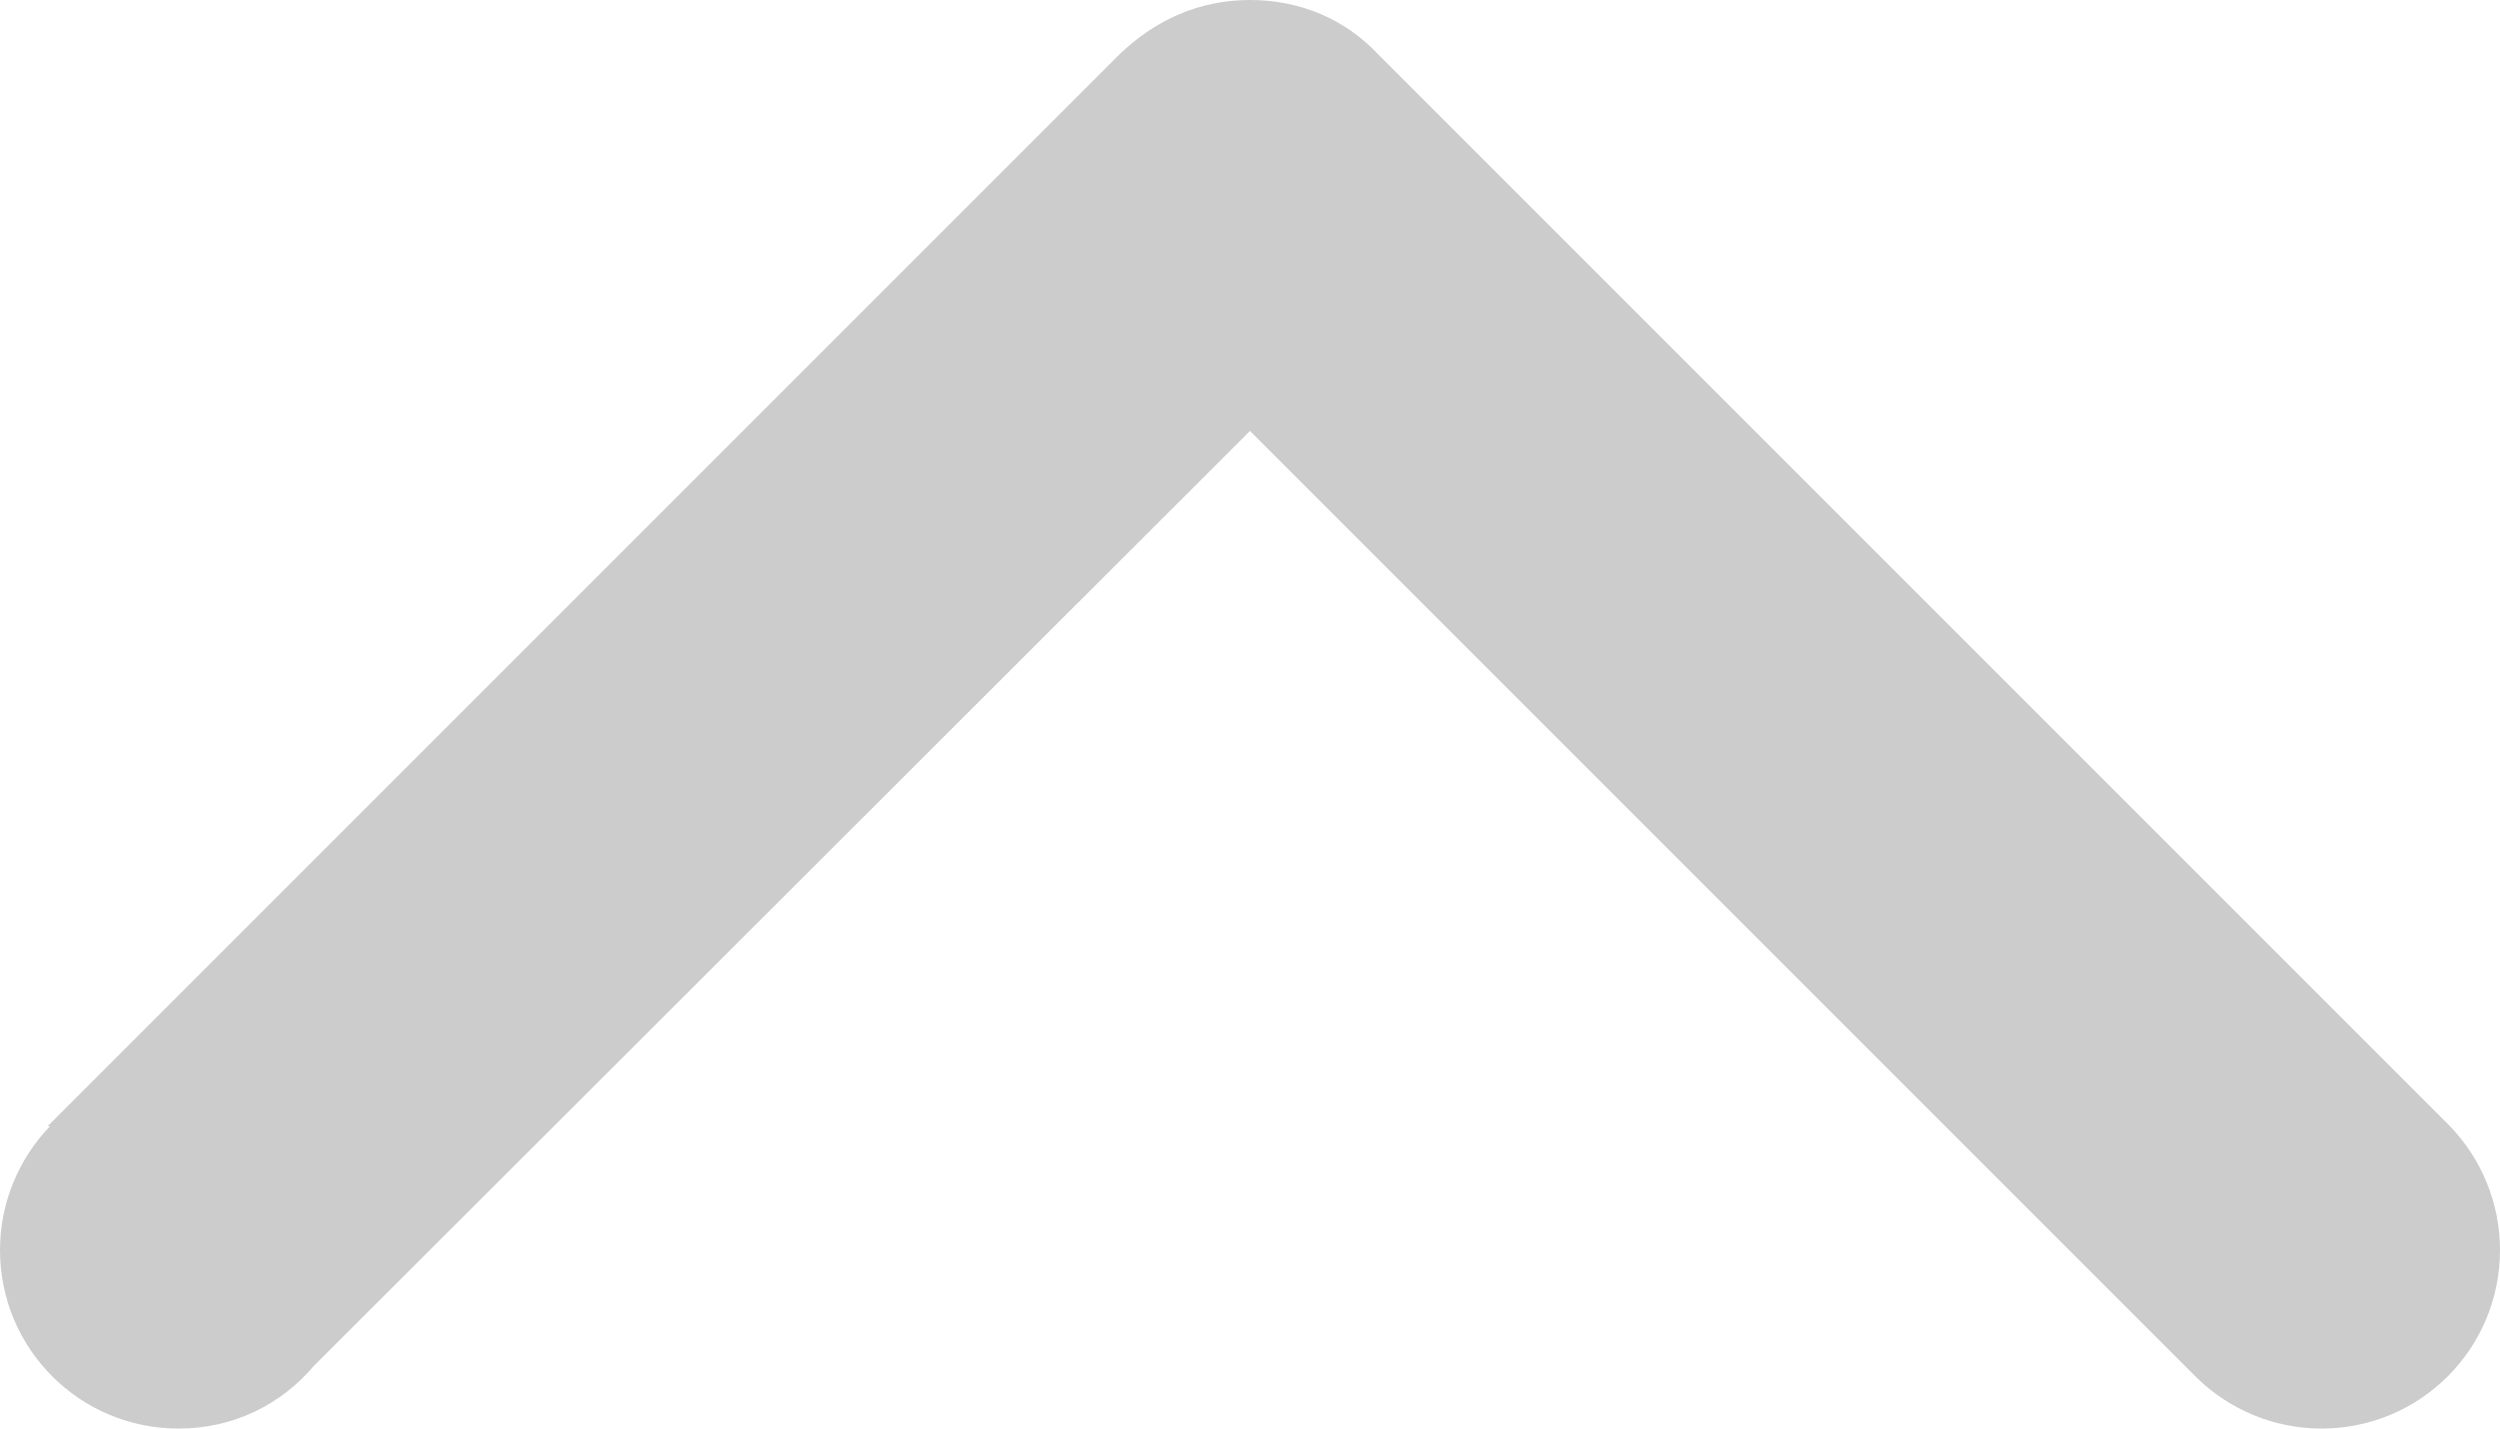 <svg xmlns="http://www.w3.org/2000/svg" width="21" height="12" preserveAspectRatio="xMidYMid"><defs><style>.cls-1 { fill: #ccc; fill-rule: evenodd; }</style></defs><path d="M2.64 11.47l7.86-7.85 7.96 7.96c.27.26.64.42 1.04.42.83 0 1.5-.67 1.5-1.5 0-.4-.16-.77-.42-1.04l-9-9C11.3.16 10.92 0 10.5 0c-.43 0-.8.17-1.1.46l-9 9h.02C.16 9.73 0 10.1 0 10.5c0 .83.67 1.5 1.5 1.5.46 0 .86-.2 1.14-.53z" class="cls-1"/></svg>